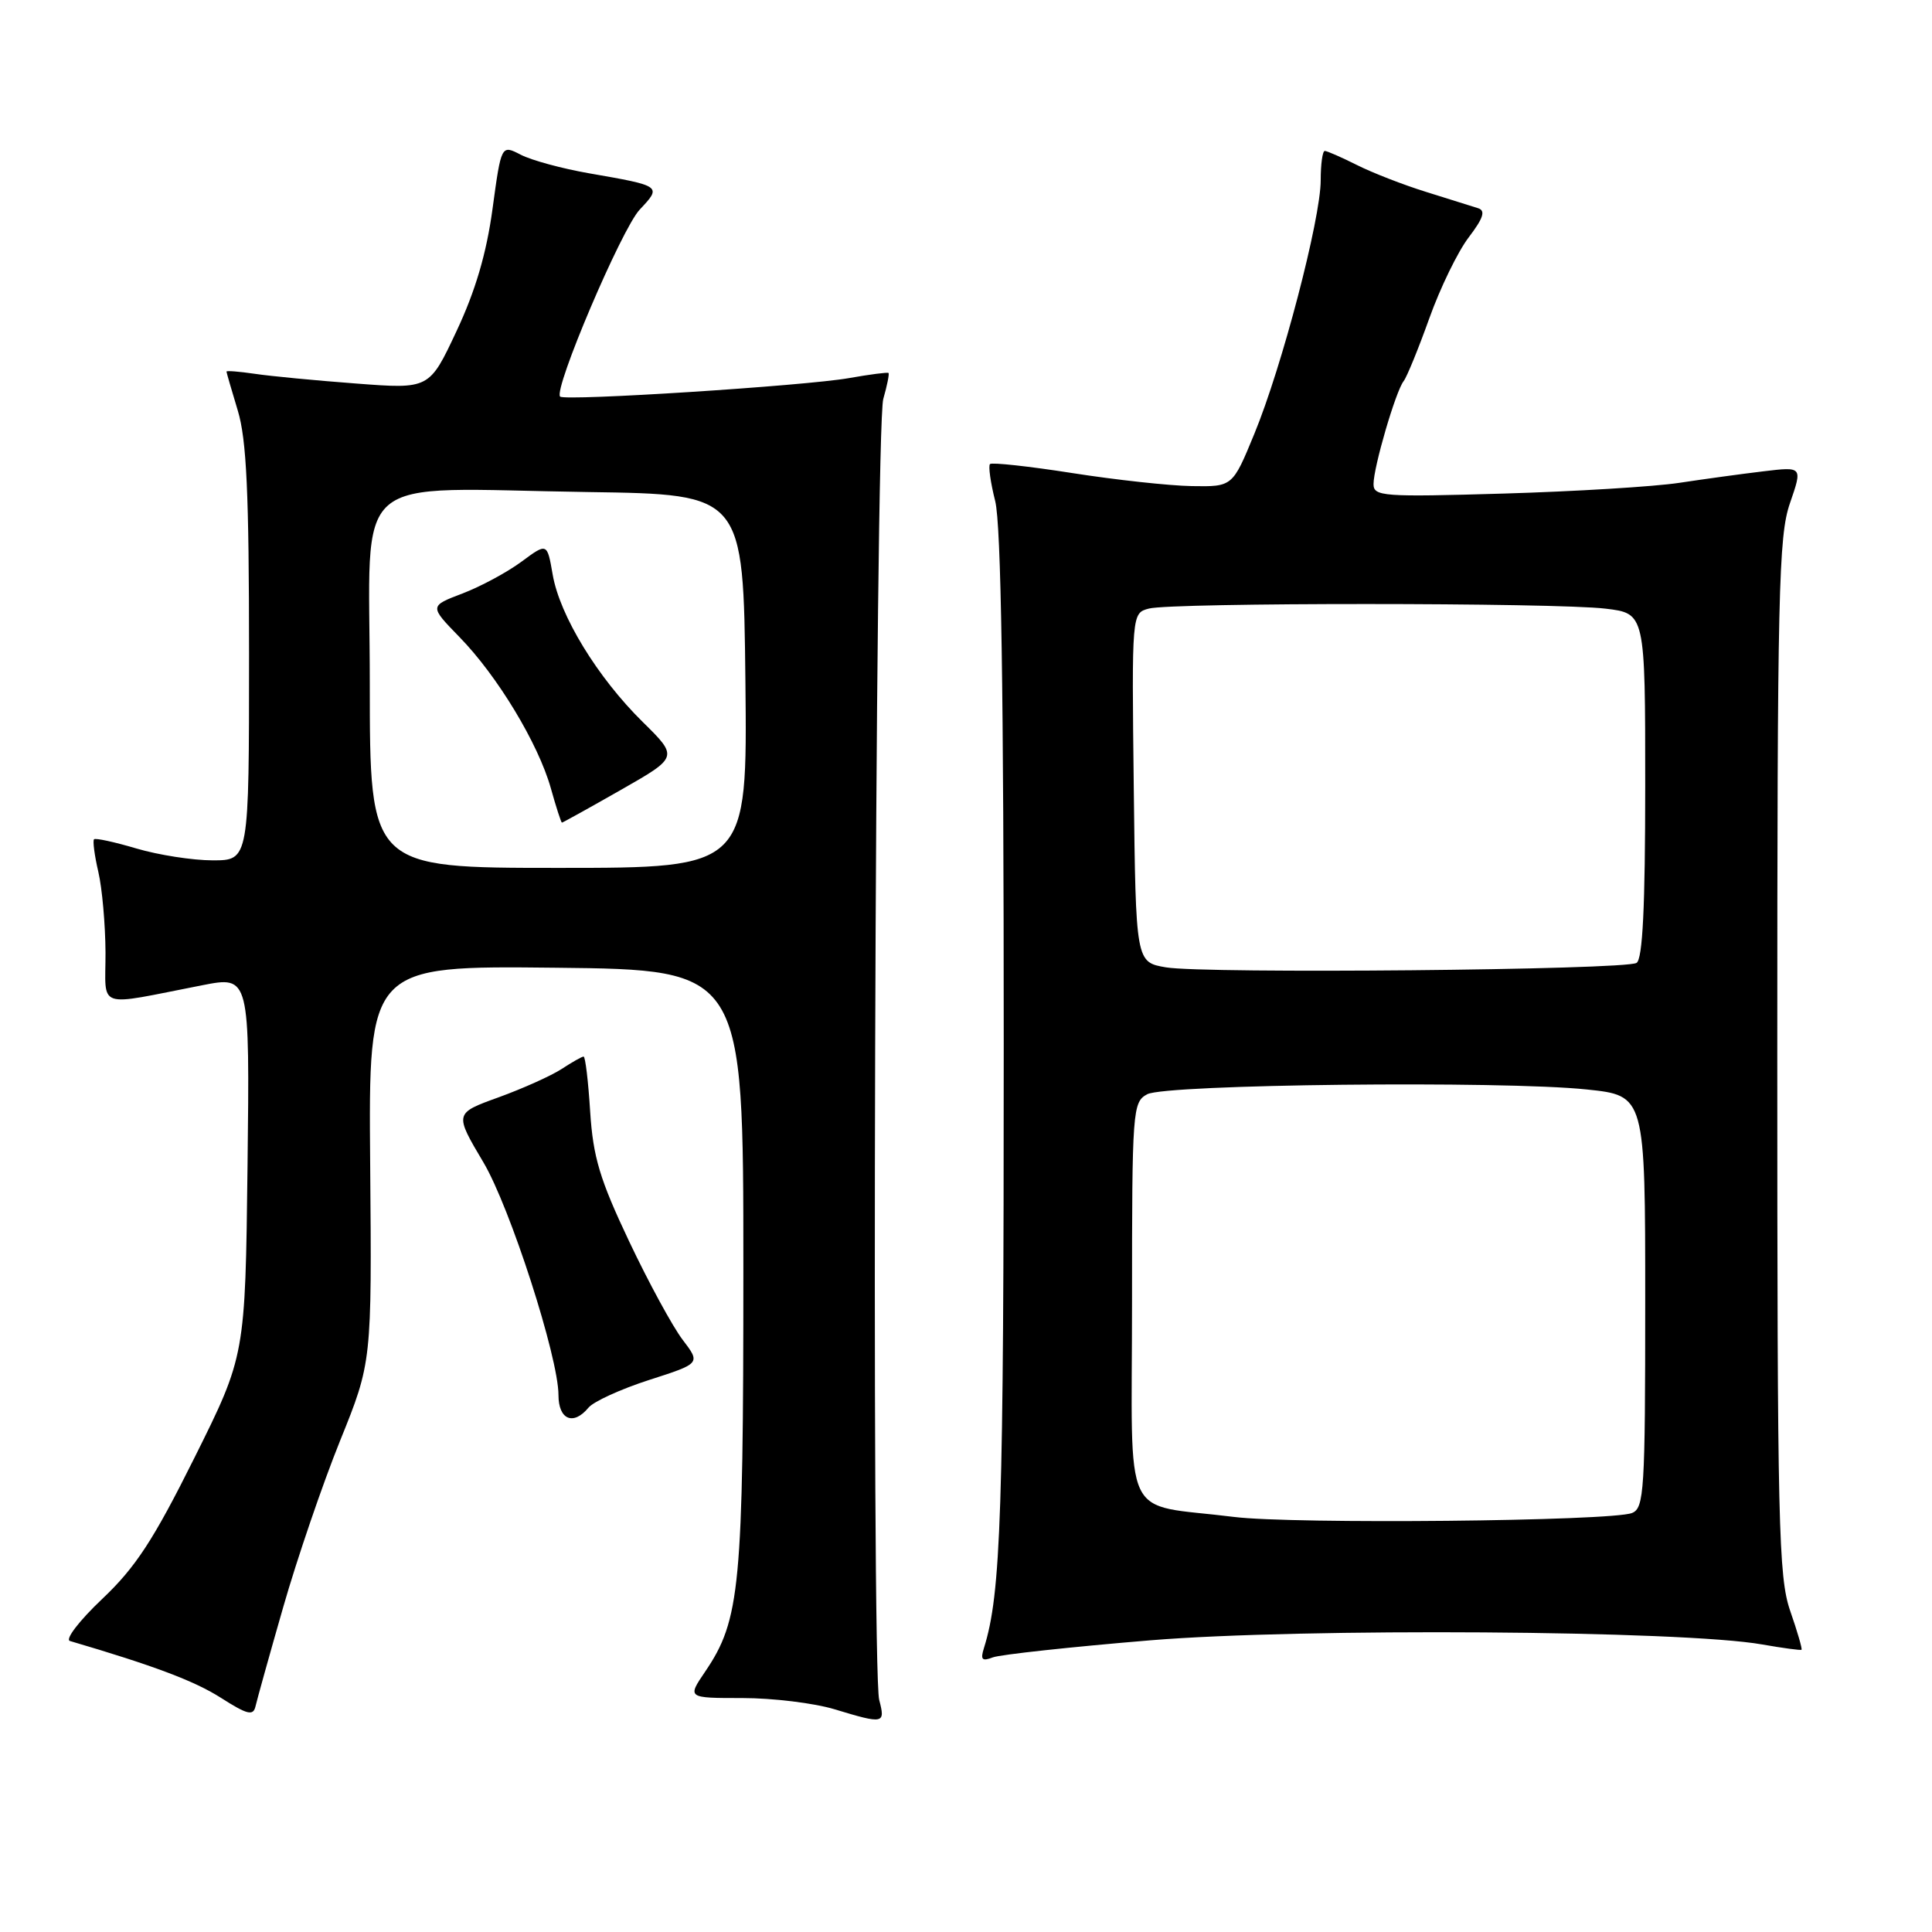 <?xml version="1.0" encoding="UTF-8" standalone="no"?>
<!DOCTYPE svg PUBLIC "-//W3C//DTD SVG 1.1//EN" "http://www.w3.org/Graphics/SVG/1.1/DTD/svg11.dtd" >
<svg xmlns="http://www.w3.org/2000/svg" xmlns:xlink="http://www.w3.org/1999/xlink" version="1.1" viewBox="0 0 256 256">
 <g >
 <path fill="currentColor"
d=" M 37.54 212.91 C 39.37 206.53 42.75 196.63 45.06 190.91 C 49.27 180.50 49.27 180.50 49.05 154.23 C 48.83 127.96 48.83 127.96 73.67 128.23 C 98.50 128.50 98.50 128.50 98.50 168.00 C 98.50 210.34 98.09 214.64 93.43 221.51 C 91.06 225.00 91.06 225.00 98.37 225.00 C 102.39 225.00 107.89 225.67 110.59 226.49 C 117.13 228.47 117.33 228.43 116.50 225.25 C 115.44 221.16 115.95 56.66 117.04 52.86 C 117.55 51.08 117.86 49.54 117.73 49.42 C 117.60 49.31 115.25 49.61 112.50 50.10 C 106.67 51.13 74.83 53.17 74.22 52.55 C 73.30 51.63 82.37 30.32 84.76 27.78 C 87.71 24.65 87.70 24.64 78.04 22.96 C 74.49 22.34 70.42 21.24 69.00 20.50 C 66.42 19.17 66.42 19.17 65.26 27.69 C 64.46 33.58 62.99 38.57 60.49 43.88 C 56.89 51.56 56.89 51.56 47.20 50.82 C 41.86 50.42 35.81 49.84 33.75 49.53 C 31.69 49.23 30.00 49.09 30.01 49.24 C 30.02 49.38 30.69 51.71 31.51 54.41 C 32.67 58.24 33.00 65.31 33.00 86.66 C 33.00 114.00 33.00 114.00 28.18 114.00 C 25.53 114.00 20.99 113.29 18.08 112.43 C 15.18 111.57 12.65 111.02 12.46 111.21 C 12.27 111.40 12.52 113.34 13.03 115.53 C 13.54 117.71 13.96 122.53 13.98 126.22 C 14.00 133.85 12.51 133.34 26.80 130.55 C 33.09 129.32 33.09 129.32 32.80 154.48 C 32.50 179.64 32.50 179.64 25.76 193.17 C 20.32 204.09 17.96 207.69 13.53 211.88 C 10.50 214.75 8.59 217.24 9.27 217.44 C 20.38 220.71 25.73 222.72 29.24 224.95 C 32.80 227.22 33.56 227.40 33.86 226.08 C 34.06 225.21 35.71 219.28 37.54 212.91 Z  M 152.43 217.35 C 172.54 215.69 222.99 216.03 233.50 217.90 C 236.25 218.38 238.60 218.70 238.71 218.60 C 238.83 218.49 238.16 216.18 237.21 213.45 C 235.66 208.96 235.50 202.09 235.50 140.00 C 235.50 78.48 235.67 71.01 237.18 66.67 C 238.85 61.83 238.85 61.83 233.68 62.45 C 230.83 62.79 225.80 63.48 222.50 63.98 C 219.20 64.48 208.74 65.12 199.25 65.40 C 183.21 65.87 182.00 65.78 182.00 64.14 C 182.00 61.90 184.94 51.83 185.99 50.50 C 186.42 49.95 187.95 46.20 189.39 42.18 C 190.83 38.15 193.18 33.32 194.62 31.44 C 196.56 28.89 196.87 27.91 195.86 27.59 C 195.11 27.35 192.03 26.38 189.00 25.44 C 185.97 24.50 181.83 22.89 179.79 21.86 C 177.75 20.84 175.84 20.00 175.54 20.00 C 175.24 20.00 175.00 21.75 175.00 23.89 C 175.00 29.00 169.86 48.64 166.20 57.50 C 163.32 64.50 163.32 64.50 157.91 64.41 C 154.93 64.36 147.80 63.58 142.06 62.68 C 136.32 61.78 131.42 61.25 131.18 61.49 C 130.94 61.73 131.25 63.94 131.87 66.40 C 132.65 69.51 133.00 91.56 133.00 138.31 C 133.00 200.45 132.65 211.16 130.37 218.40 C 129.89 219.92 130.13 220.16 131.56 219.61 C 132.55 219.24 141.94 218.22 152.43 217.35 Z  M 77.98 186.52 C 78.65 185.71 82.27 184.06 86.02 182.85 C 92.84 180.66 92.84 180.66 90.45 177.52 C 89.13 175.79 85.94 169.93 83.36 164.48 C 79.47 156.27 78.59 153.33 78.20 147.29 C 77.95 143.28 77.56 140.00 77.33 140.00 C 77.11 140.00 75.80 140.74 74.43 141.64 C 73.05 142.54 69.29 144.23 66.07 145.40 C 60.20 147.52 60.20 147.52 64.05 154.01 C 67.59 159.97 74.00 179.85 74.00 184.85 C 74.00 188.12 75.97 188.95 77.98 186.52 Z  M 49.00 90.56 C 49.00 61.92 45.78 64.73 78.00 65.20 C 98.50 65.50 98.50 65.50 98.77 90.25 C 99.03 115.00 99.03 115.00 74.02 115.00 C 49.00 115.00 49.00 115.00 49.00 90.56 Z  M 82.28 104.66 C 89.89 100.32 89.89 100.32 85.15 95.65 C 79.17 89.76 74.16 81.56 73.23 76.12 C 72.50 71.91 72.50 71.91 69.08 74.44 C 67.20 75.83 63.69 77.72 61.28 78.64 C 56.89 80.31 56.89 80.31 60.88 84.41 C 65.91 89.56 71.33 98.54 72.99 104.45 C 73.69 106.95 74.35 109.00 74.46 109.00 C 74.57 109.00 78.09 107.05 82.28 104.66 Z  M 163.50 201.00 C 148.38 199.10 150.00 202.52 150.00 172.49 C 150.00 147.02 150.07 146.03 152.02 144.99 C 154.49 143.67 199.06 143.18 210.25 144.36 C 218.00 145.17 218.00 145.17 218.00 172.48 C 218.00 197.55 217.86 199.84 216.25 200.48 C 213.51 201.57 171.31 201.98 163.50 201.00 Z  M 154.50 128.18 C 150.50 127.50 150.50 127.50 150.23 104.37 C 149.96 81.24 149.96 81.24 152.23 80.64 C 155.24 79.83 206.03 79.84 212.75 80.65 C 218.00 81.28 218.00 81.28 218.00 104.08 C 218.00 120.16 217.66 127.09 216.85 127.59 C 215.34 128.53 159.66 129.05 154.50 128.18 Z "/>
</g>
</svg>